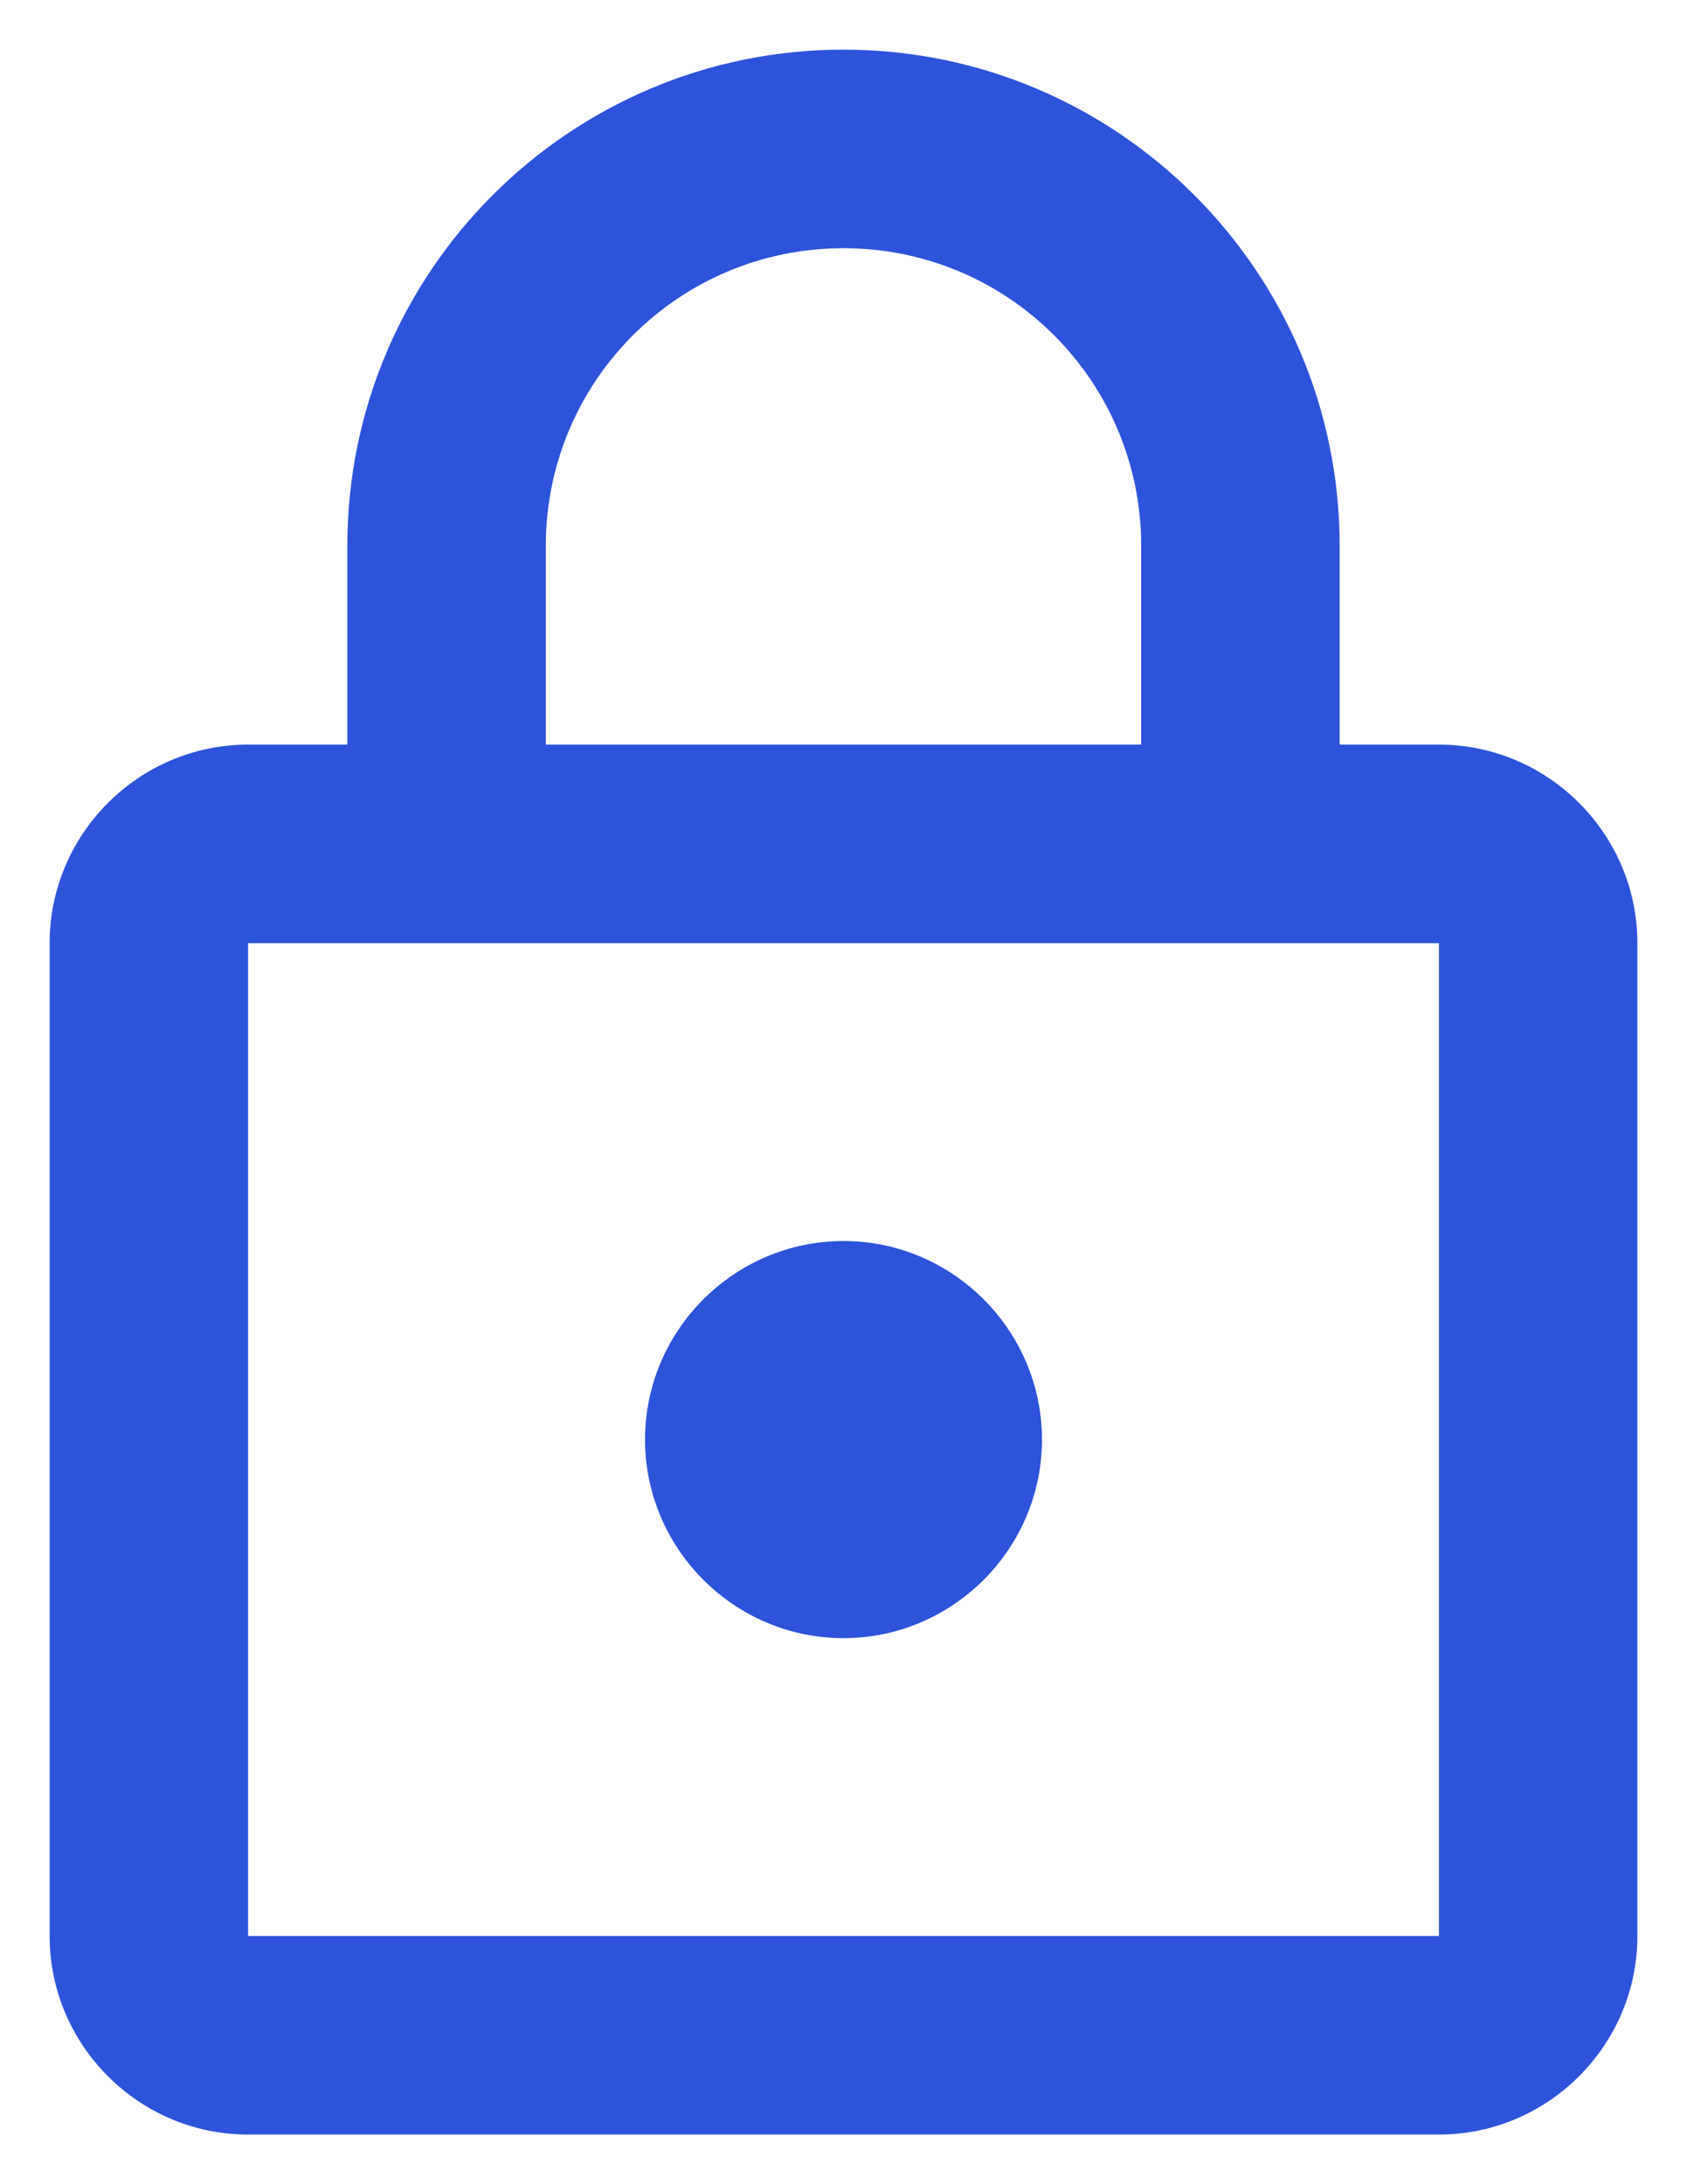 <svg width="17" height="22" viewBox="0 0 17 22" fill="none" xmlns="http://www.w3.org/2000/svg">
<path d="M14.5 7.5H13.5V5.5C13.5 2.74 11.26 0.5 8.5 0.5C5.74 0.5 3.5 2.74 3.5 5.5V7.5H2.5C1.4 7.5 0.5 8.4 0.5 9.5V19.5C0.5 20.6 1.4 21.5 2.5 21.5H14.5C15.6 21.5 16.5 20.6 16.5 19.5V9.5C16.5 8.4 15.6 7.5 14.5 7.5ZM5.5 5.5C5.5 3.84 6.84 2.5 8.5 2.5C10.16 2.5 11.5 3.84 11.5 5.5V7.5H5.5V5.5ZM14.5 19.5H2.5V9.5H14.5V19.5ZM8.5 16.5C9.6 16.5 10.5 15.6 10.5 14.5C10.5 13.4 9.6 12.5 8.5 12.5C7.4 12.5 6.5 13.4 6.5 14.5C6.5 15.6 7.4 16.5 8.5 16.5Z" fill="#2D53DA"/>
</svg>
